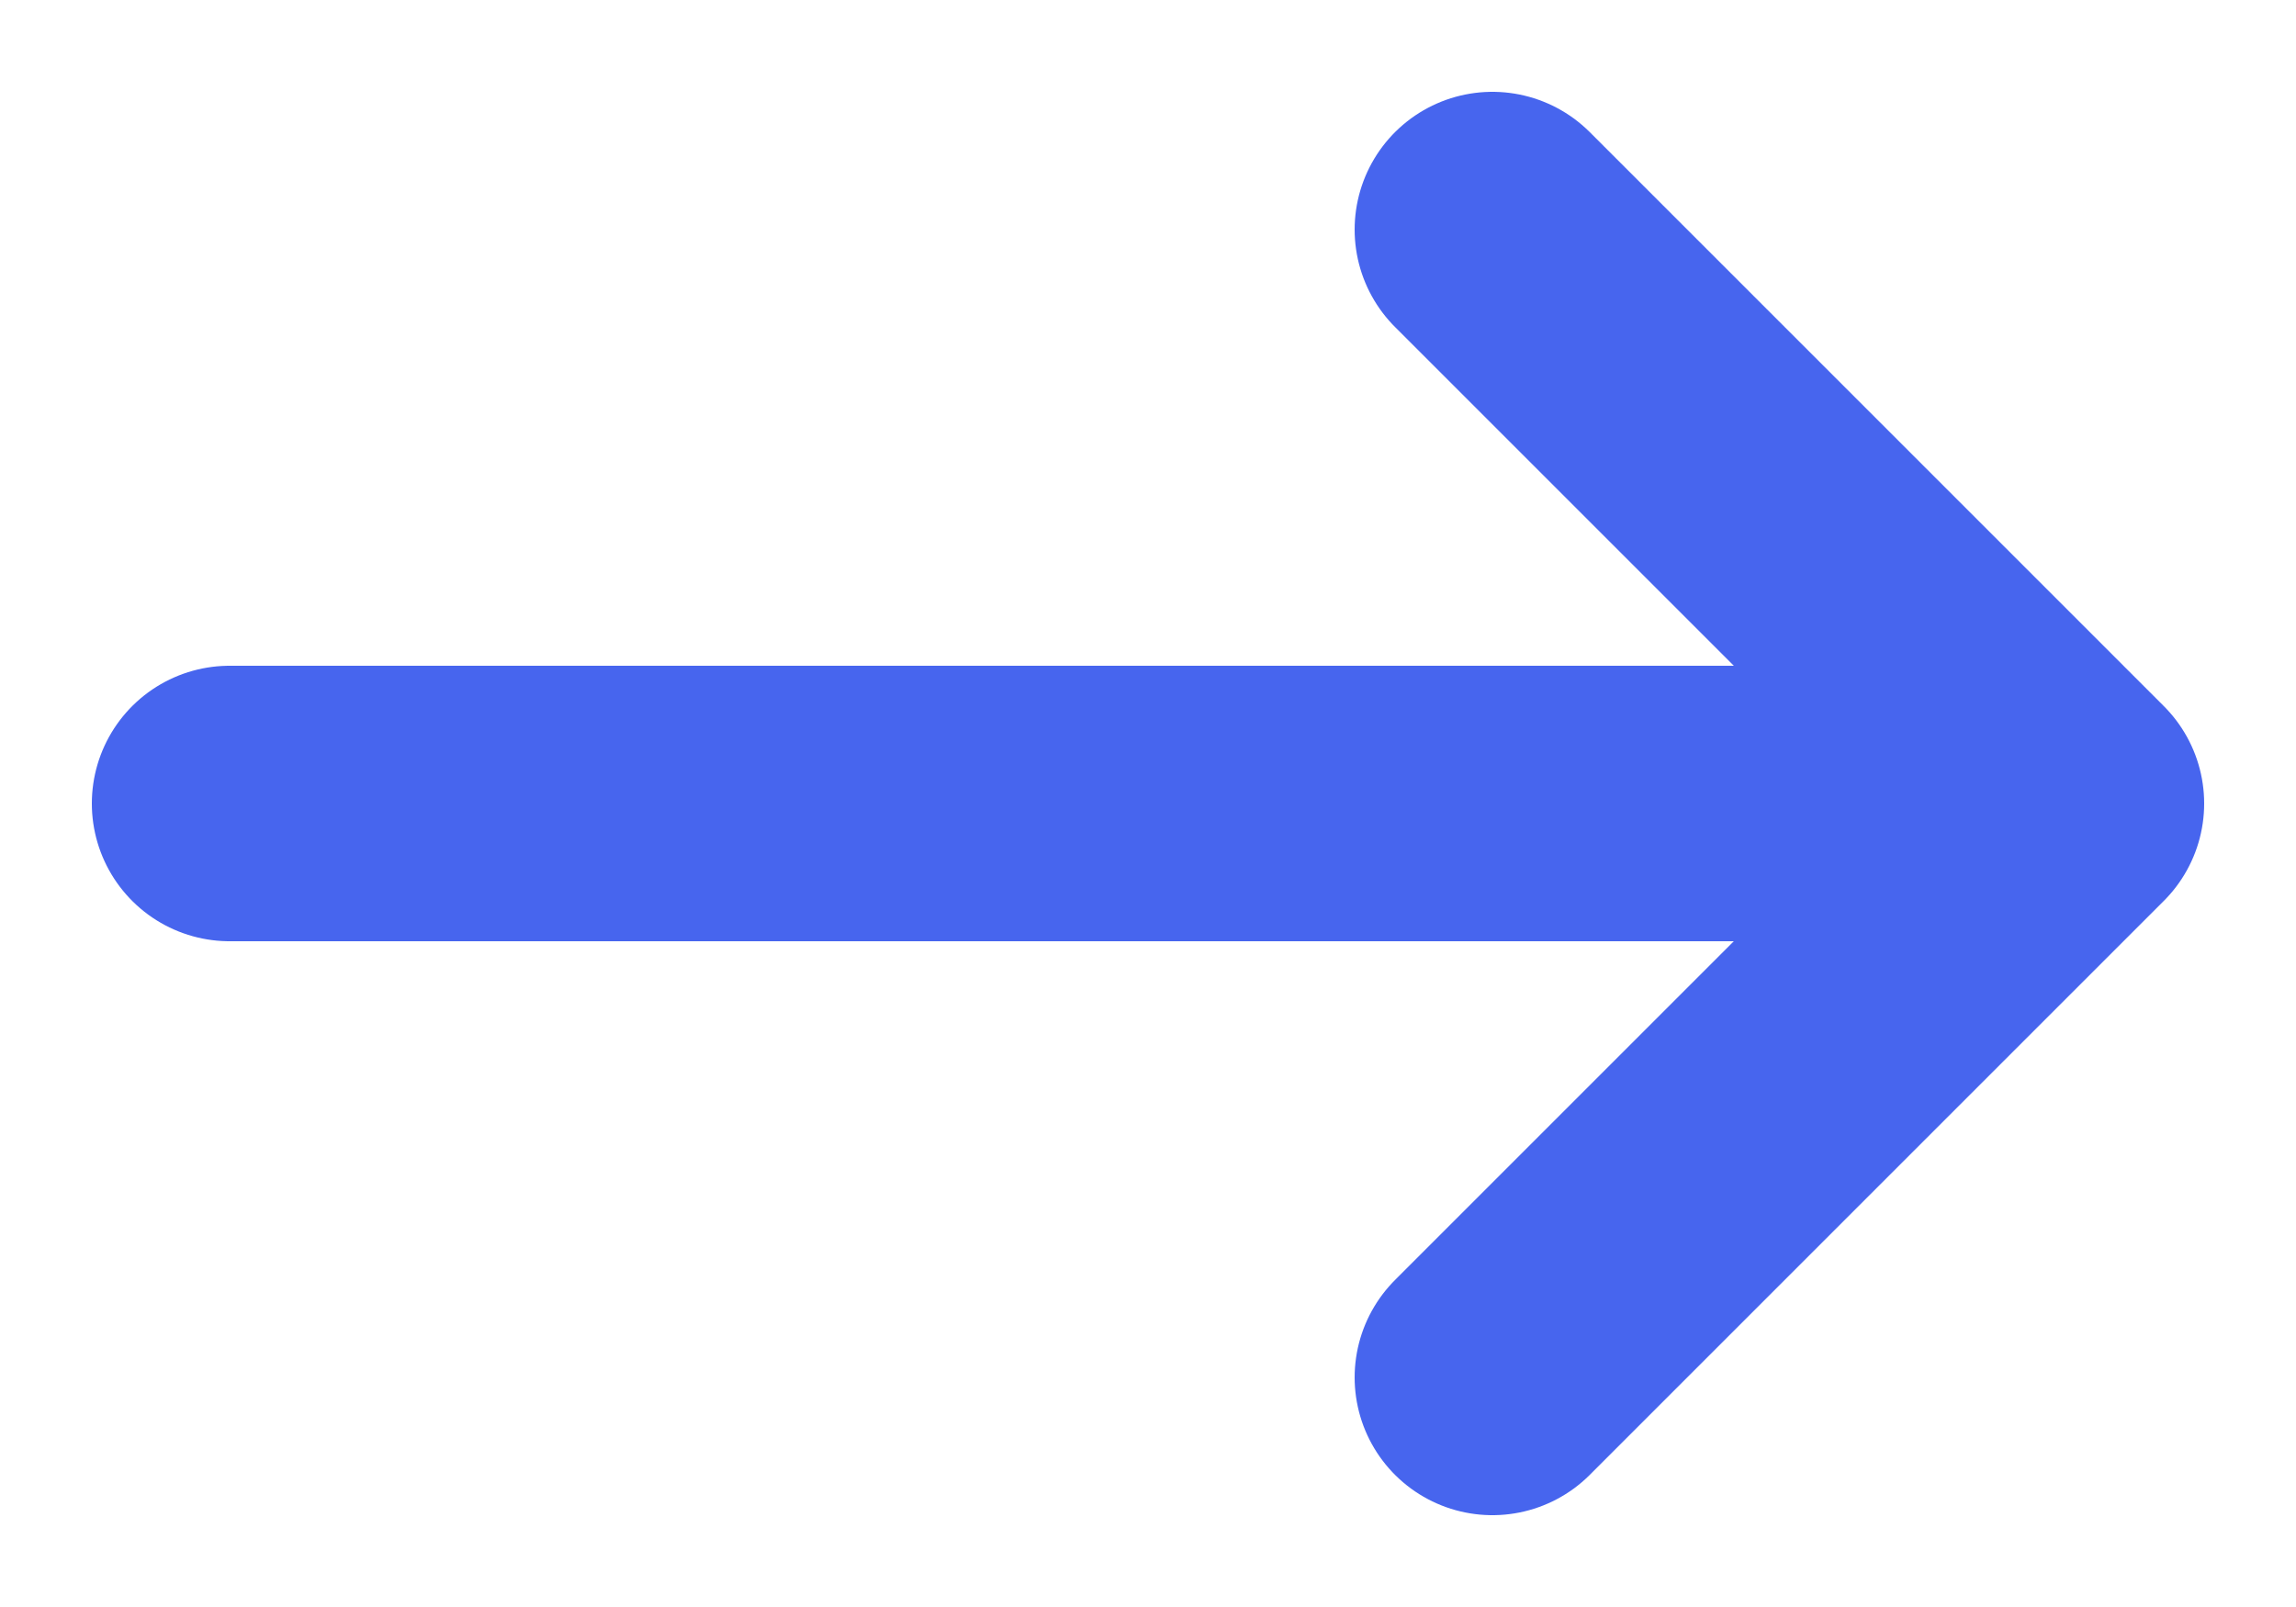 <svg width="20" height="14" viewBox="0 0 20 14" fill="none" xmlns="http://www.w3.org/2000/svg">
<path d="M2 7H18M18 7L13 2M18 7L13 12" stroke="#4765EE" stroke-width="2.4" stroke-linecap="round" stroke-linejoin="round"/>
</svg>
